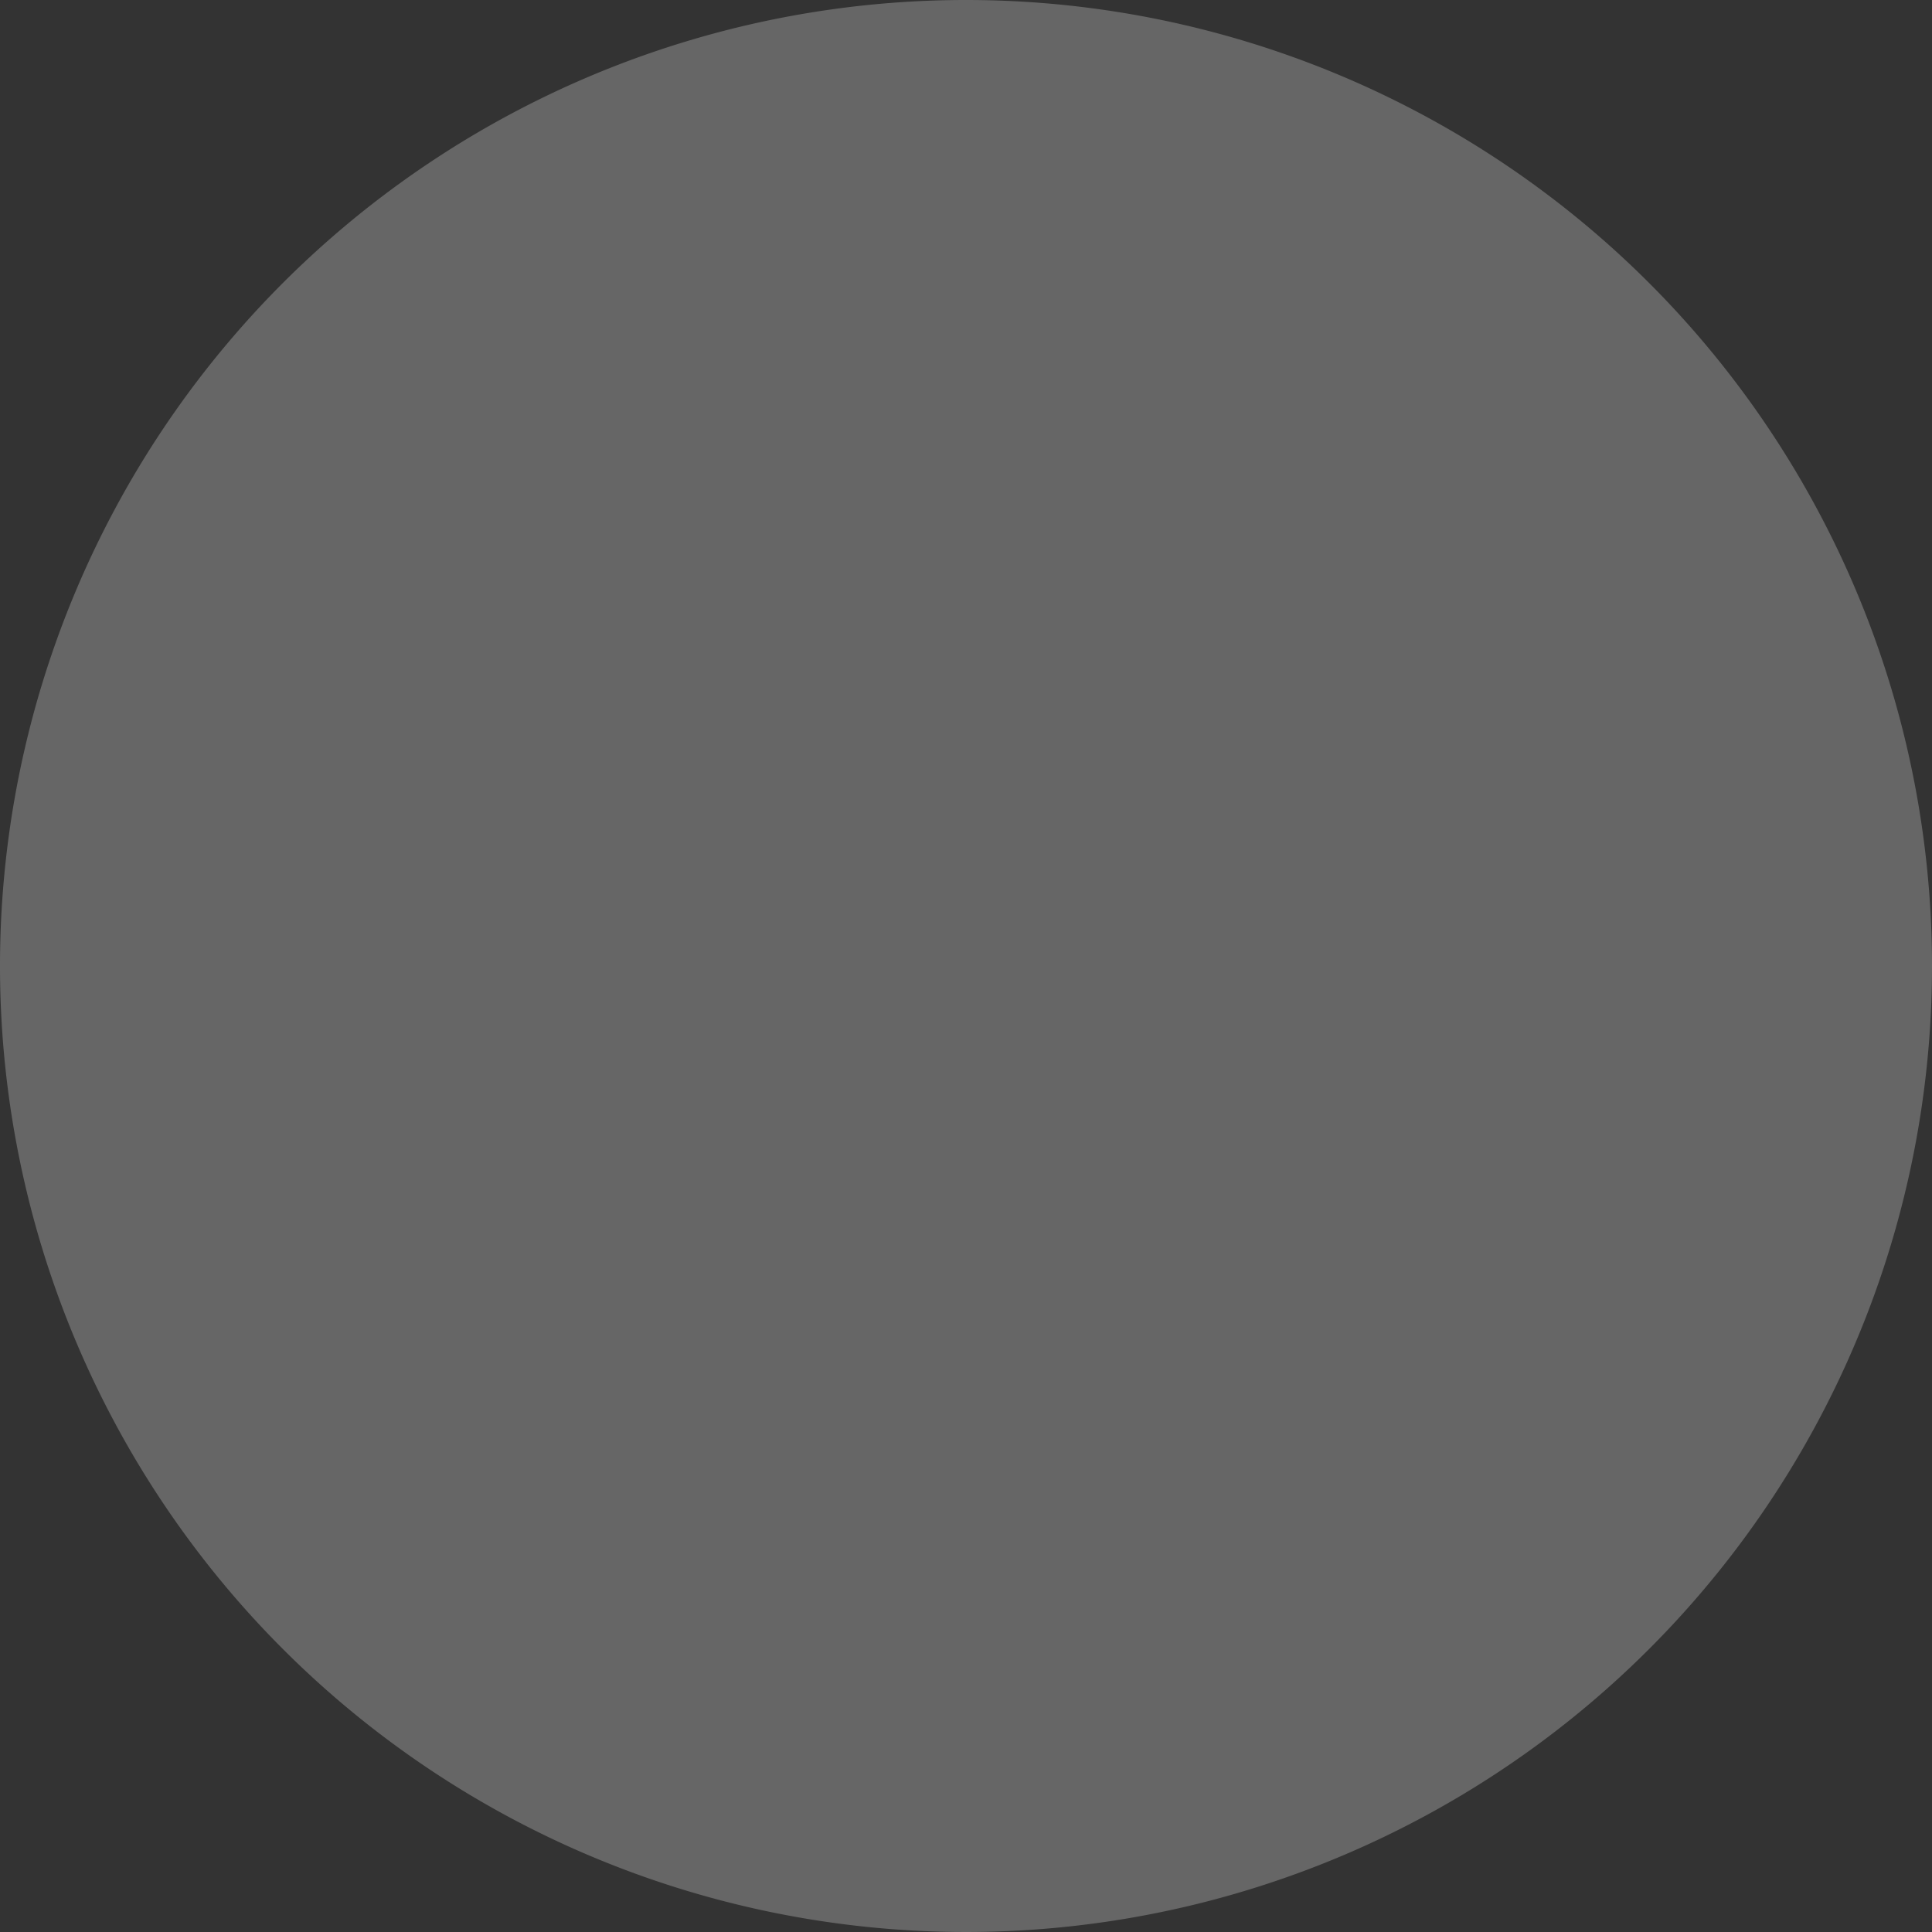 <svg id="a8fbfdb6-901e-4fa1-b495-ba28bd6d1171" data-name="Layer 1" xmlns="http://www.w3.org/2000/svg" width="120" height="120" viewBox="0 0 120 120">
  <rect x="0" y="0" width="120" height="120" fill="#333333" stroke="none"/>
  <defs>
    <style>
      .bae45305-b84b-4860-9720-a5bb389179bb {
        opacity: 0.25;
      }

      .a36c5f06-a39b-44af-8b93-73a75e35fa43 {
        fill: #fff;
      }
    </style>
  </defs>
  <g class="bae45305-b84b-4860-9720-a5bb389179bb">
    <circle class="a36c5f06-a39b-44af-8b93-73a75e35fa43" cx="60" cy="60" r="59.5"/>
    <path class="a36c5f06-a39b-44af-8b93-73a75e35fa43" d="M60,1A59,59,0,1,1,1,60,59.066,59.066,0,0,1,60,1m0-1a60,60,0,1,0,60,60A60,60,0,0,0,60,0Z"/>
  </g>
</svg>
